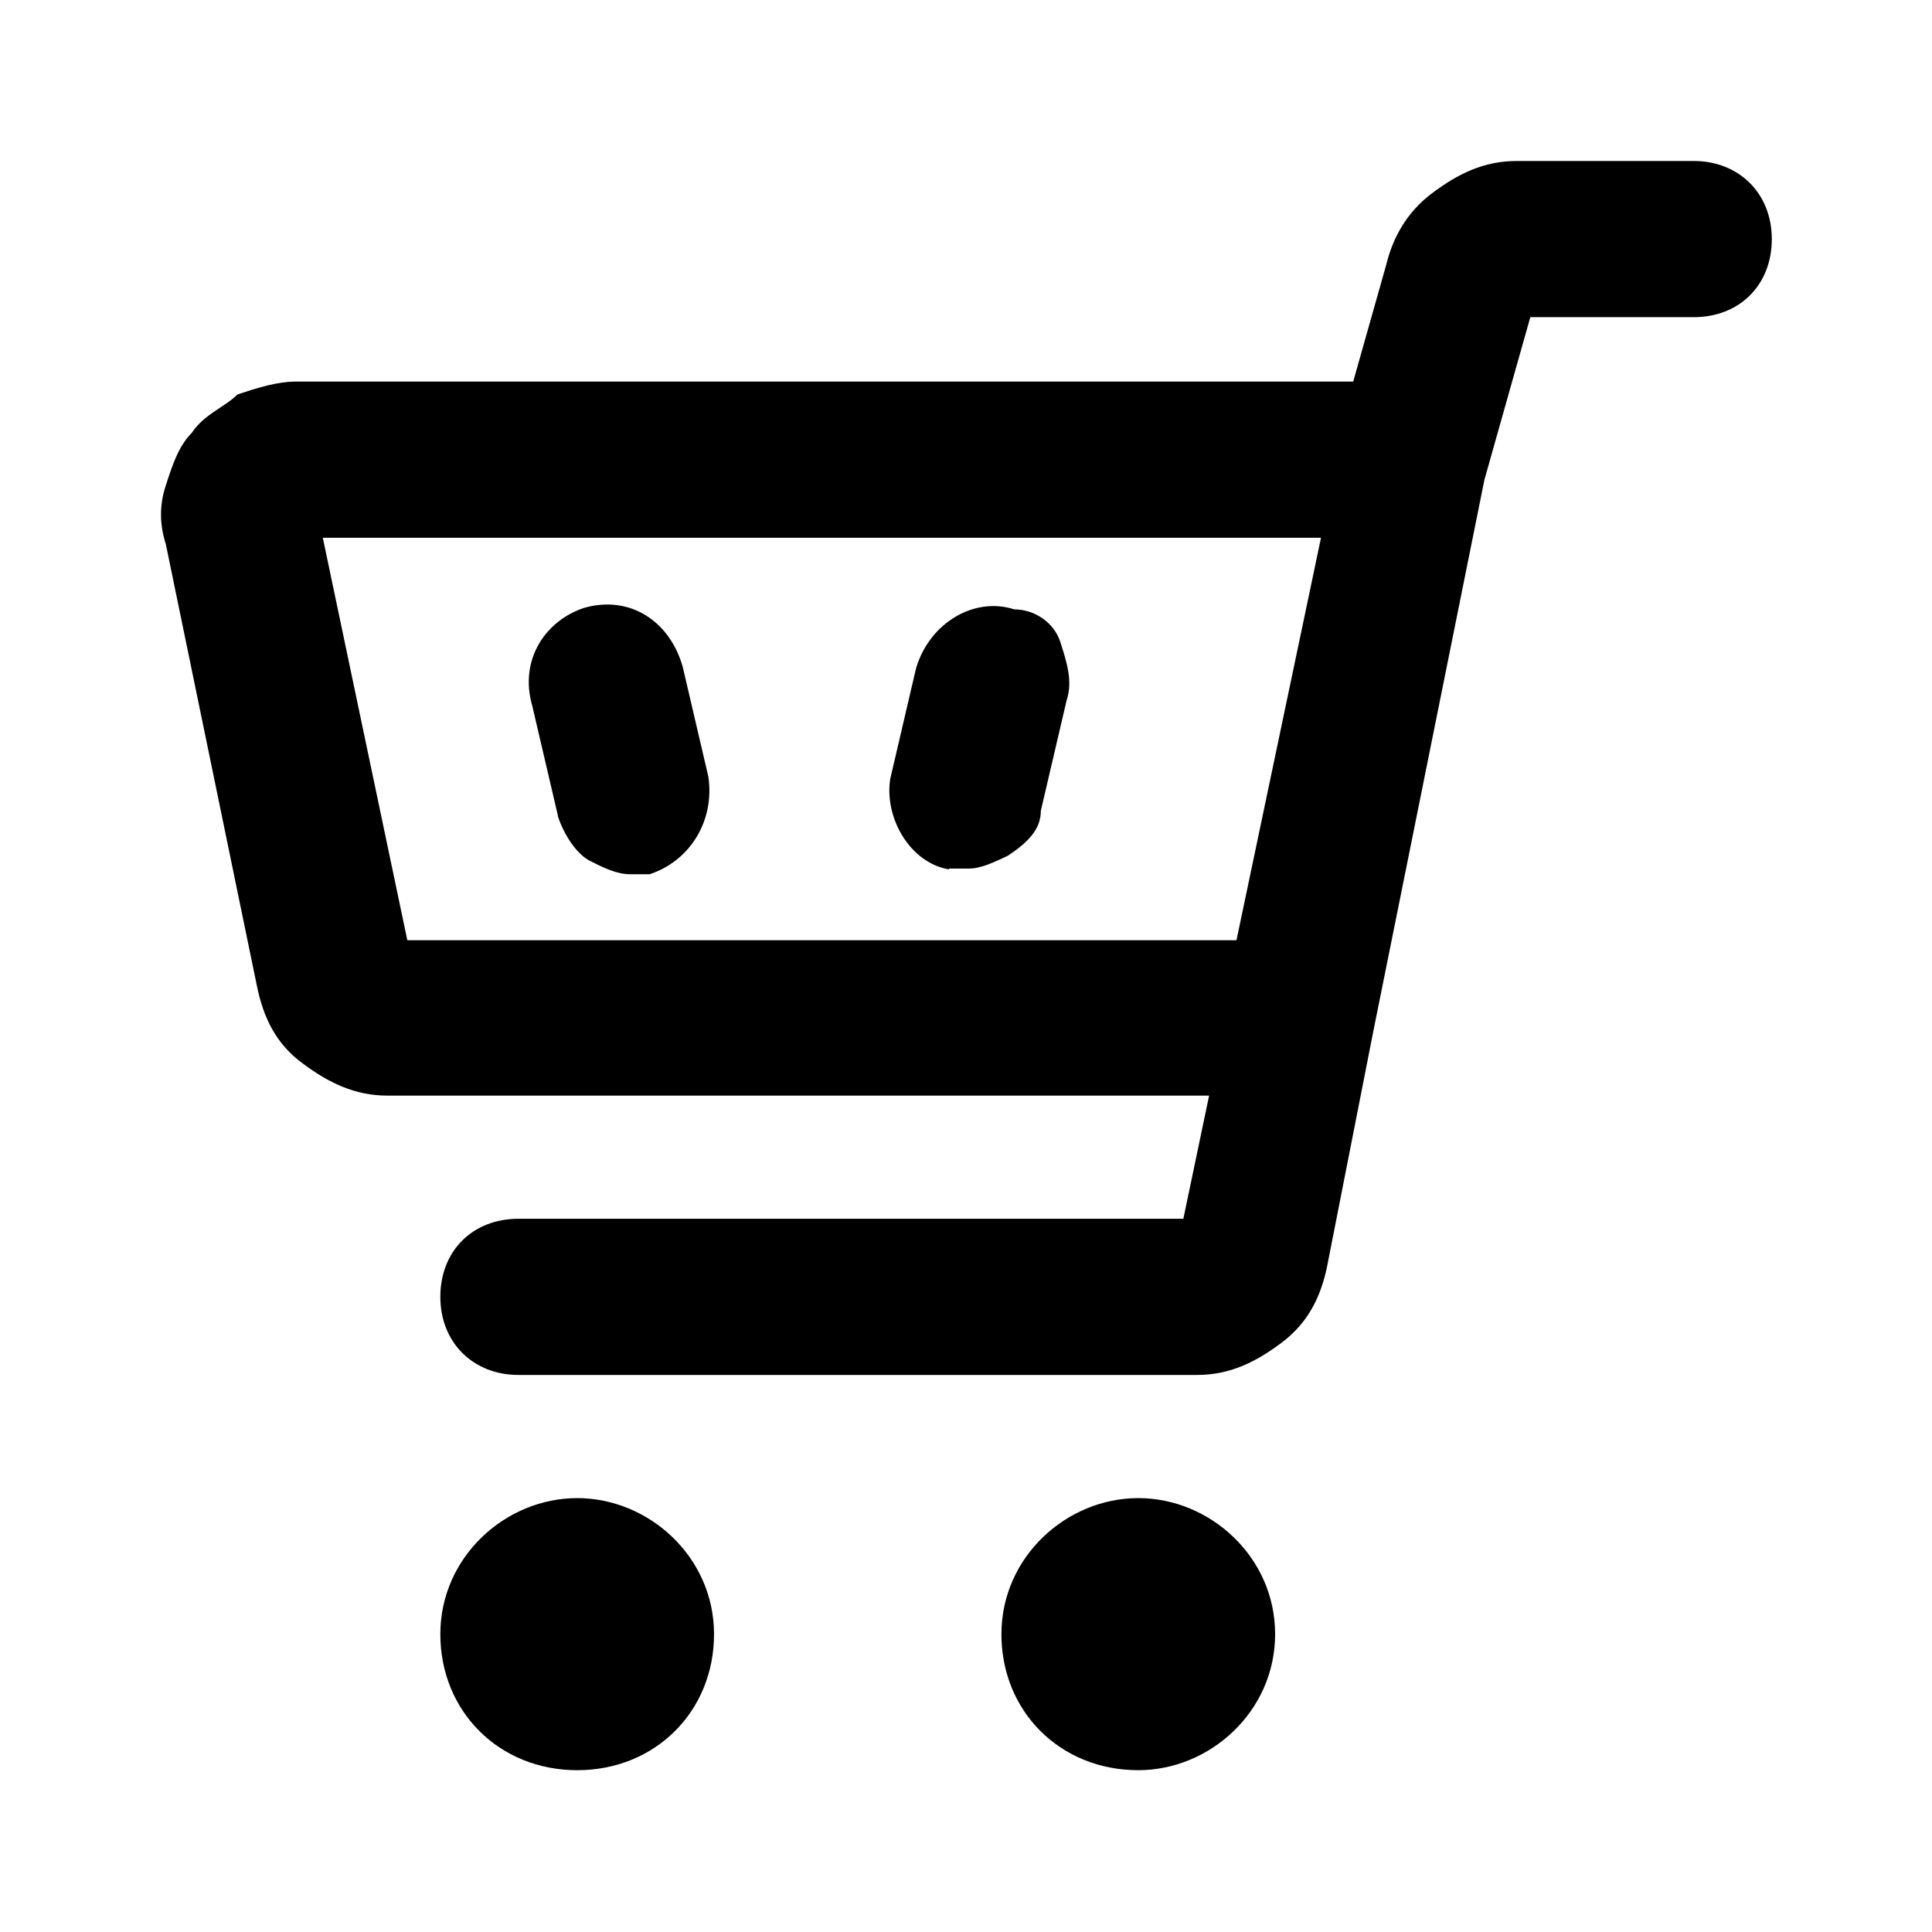 <svg viewBox="0 0 24 24" xmlns="http://www.w3.org/2000/svg" data-title="ShopingCartOutline" fill="currentColor" stroke="none">
  <path d="m7.17,18.61c-.89,0-1.7.73-1.7,1.69s.73,1.69,1.7,1.69,1.7-.73,1.7-1.69-.81-1.69-1.7-1.69Zm6.97,0c-.89,0-1.7.73-1.7,1.69s.73,1.69,1.7,1.69c.89,0,1.7-.73,1.7-1.69s-.81-1.69-1.7-1.69Zm-7.21-8.47c.08.24.24.48.41.56.16.08.32.16.49.16h.24c.49-.16.81-.65.73-1.21l-.32-1.37c-.16-.56-.65-.89-1.22-.73-.49.16-.81.65-.65,1.21l.32,1.37Zm4.86.65h.24c.16,0,.32-.08.49-.16.24-.16.41-.32.41-.56l.32-1.37c.08-.24,0-.48-.08-.73-.08-.24-.32-.4-.57-.4-.49-.16-1.05.16-1.22.73l-.32,1.37c-.08.48.24,1.05.73,1.13Z"/>
  <path d="m21.03,2h-2.19c-.41,0-.73.16-1.05.4-.32.24-.49.56-.57.89l-.41,1.45H3.68c-.24,0-.49.08-.73.16-.16.16-.41.24-.57.48-.16.16-.24.4-.32.65-.08.24-.08.48,0,.73l1.13,5.48c.08.4.24.73.57.97.32.24.65.4,1.05.4h10.21l-.32,1.53H6.44c-.57,0-.97.4-.97.97s.41.97.97.97h8.43c.41,0,.73-.16,1.05-.4.32-.24.49-.56.57-.97l.57-2.9,1.38-6.85.57-2.02h2.03c.57,0,.97-.4.97-.97s-.41-.97-.97-.97Zm-5.67,9.68H5.06l-1.05-5h12.4l-1.05,5Z"/>
</svg>
